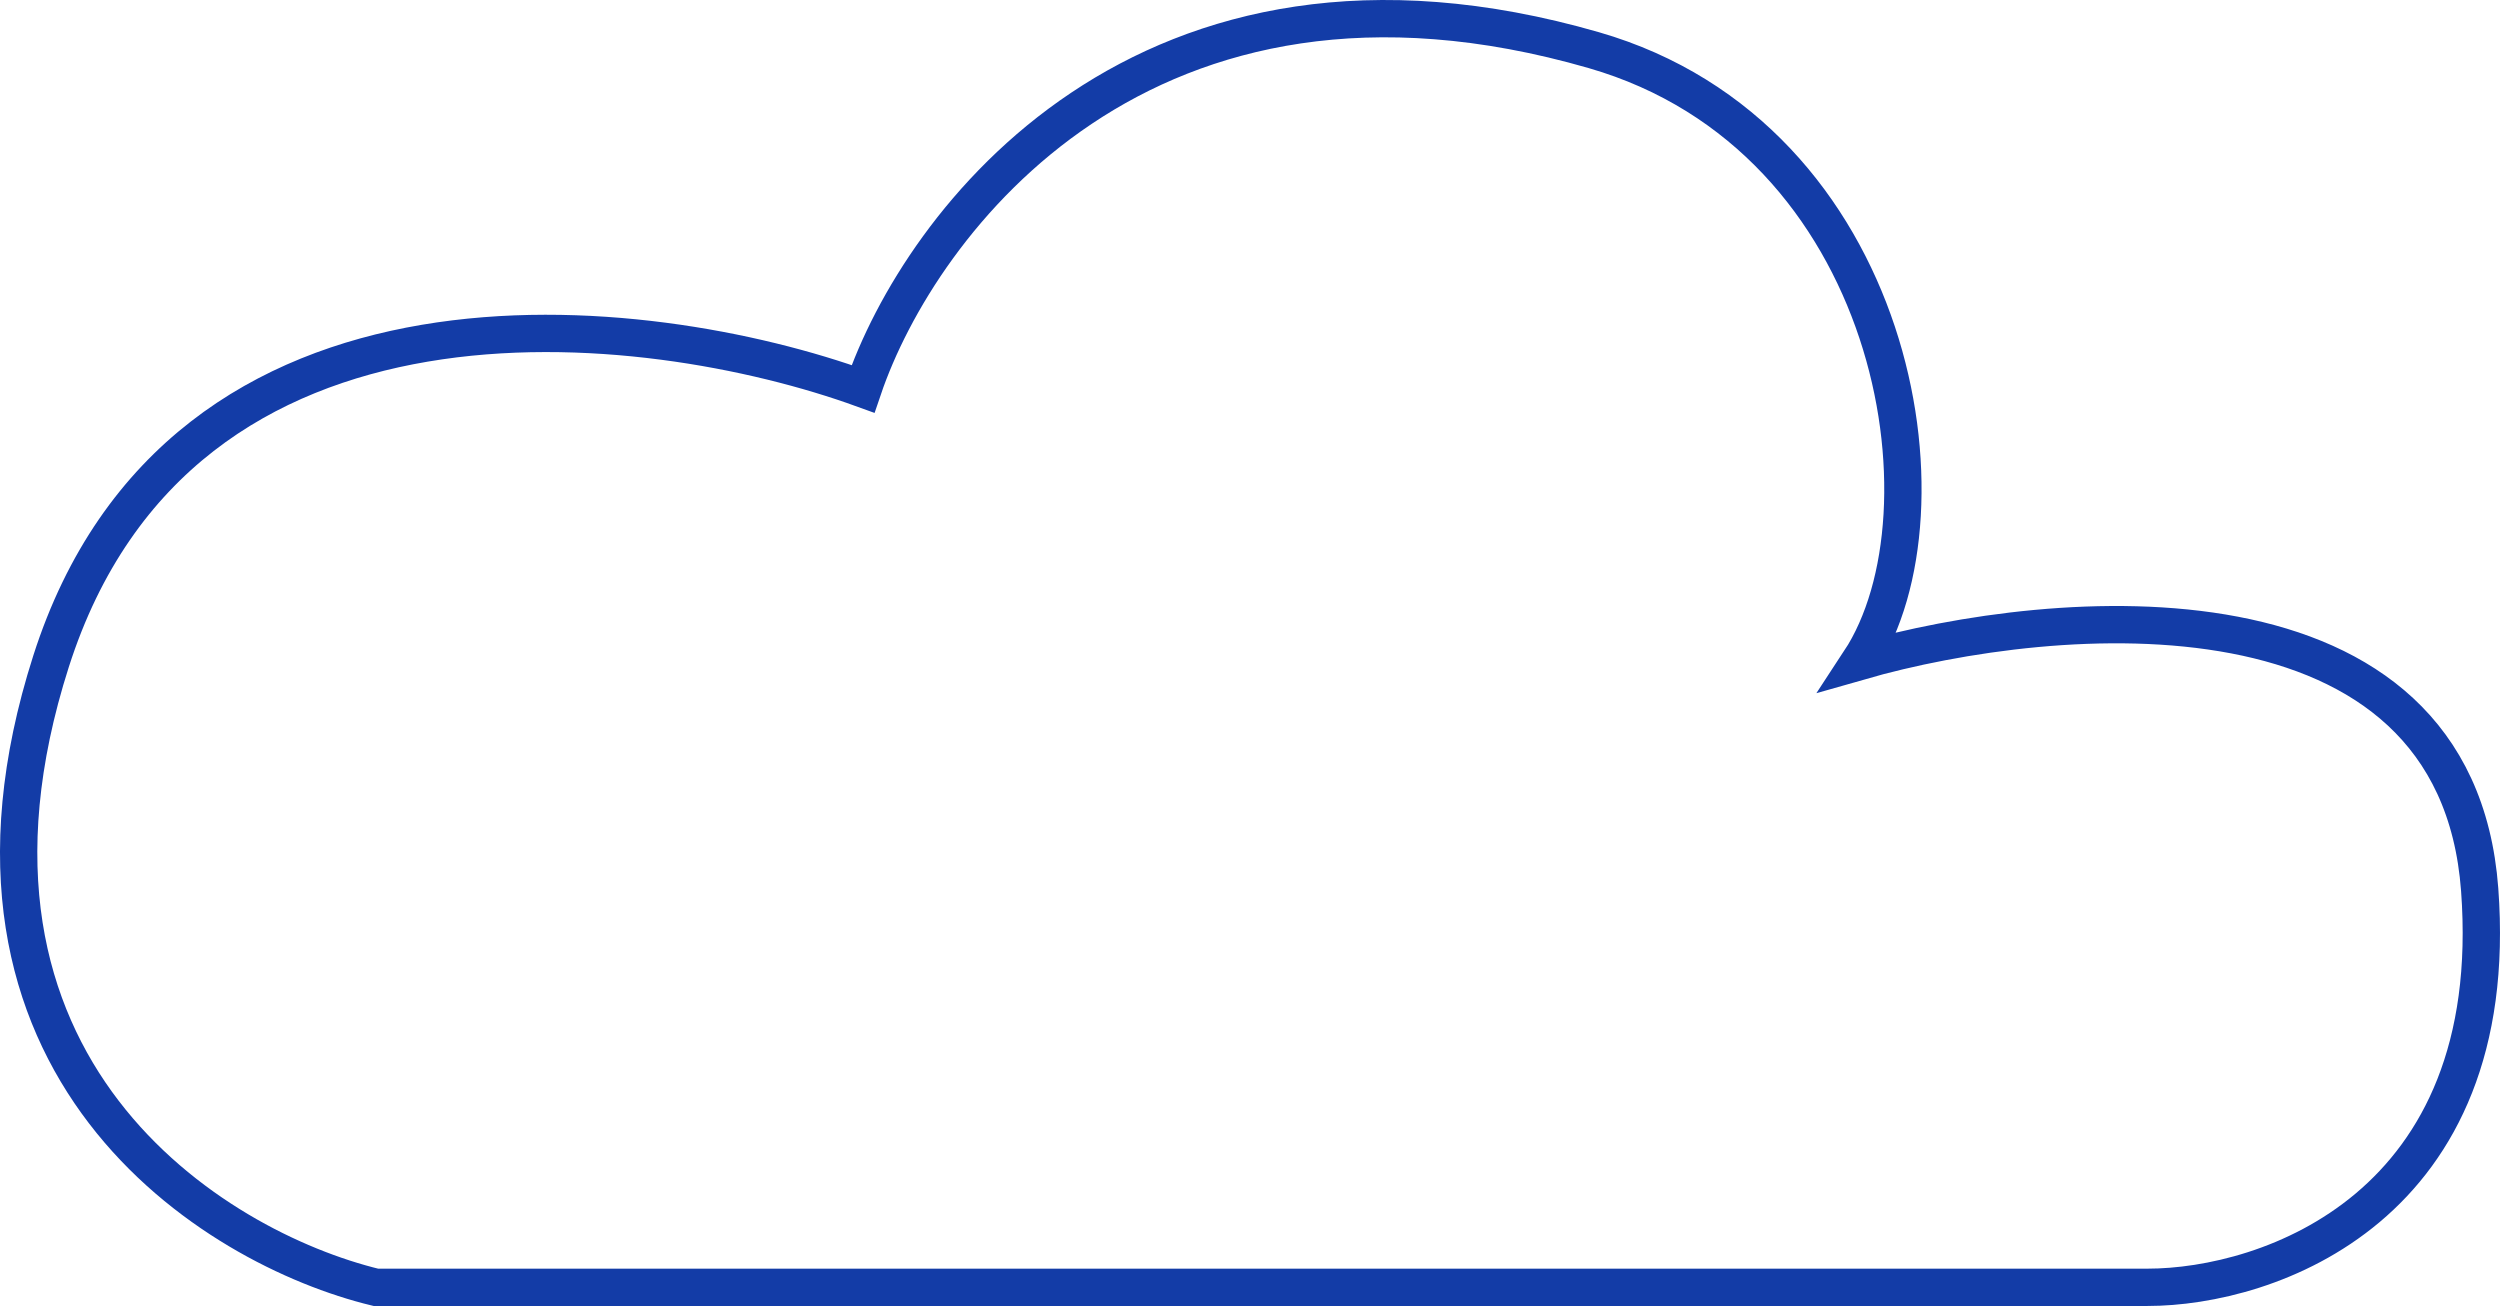 <svg width="134" height="70" viewBox="0 0 134 70" fill="none" xmlns="http://www.w3.org/2000/svg">
<path d="M85.431 2.689C61.374 -4.258 49.293 11.899 46.259 20.845C34.653 16.635 9.699 13.662 2.735 35.45C-4.228 57.238 11.44 66.895 20.145 69H115.106C121.569 69 134.177 64.737 132.911 47.686C131.645 30.634 110.226 32.424 99.675 35.45C104.951 27.424 101.653 7.373 85.431 2.689Z" stroke="#133CA7" stroke-width="2"/>
</svg>
